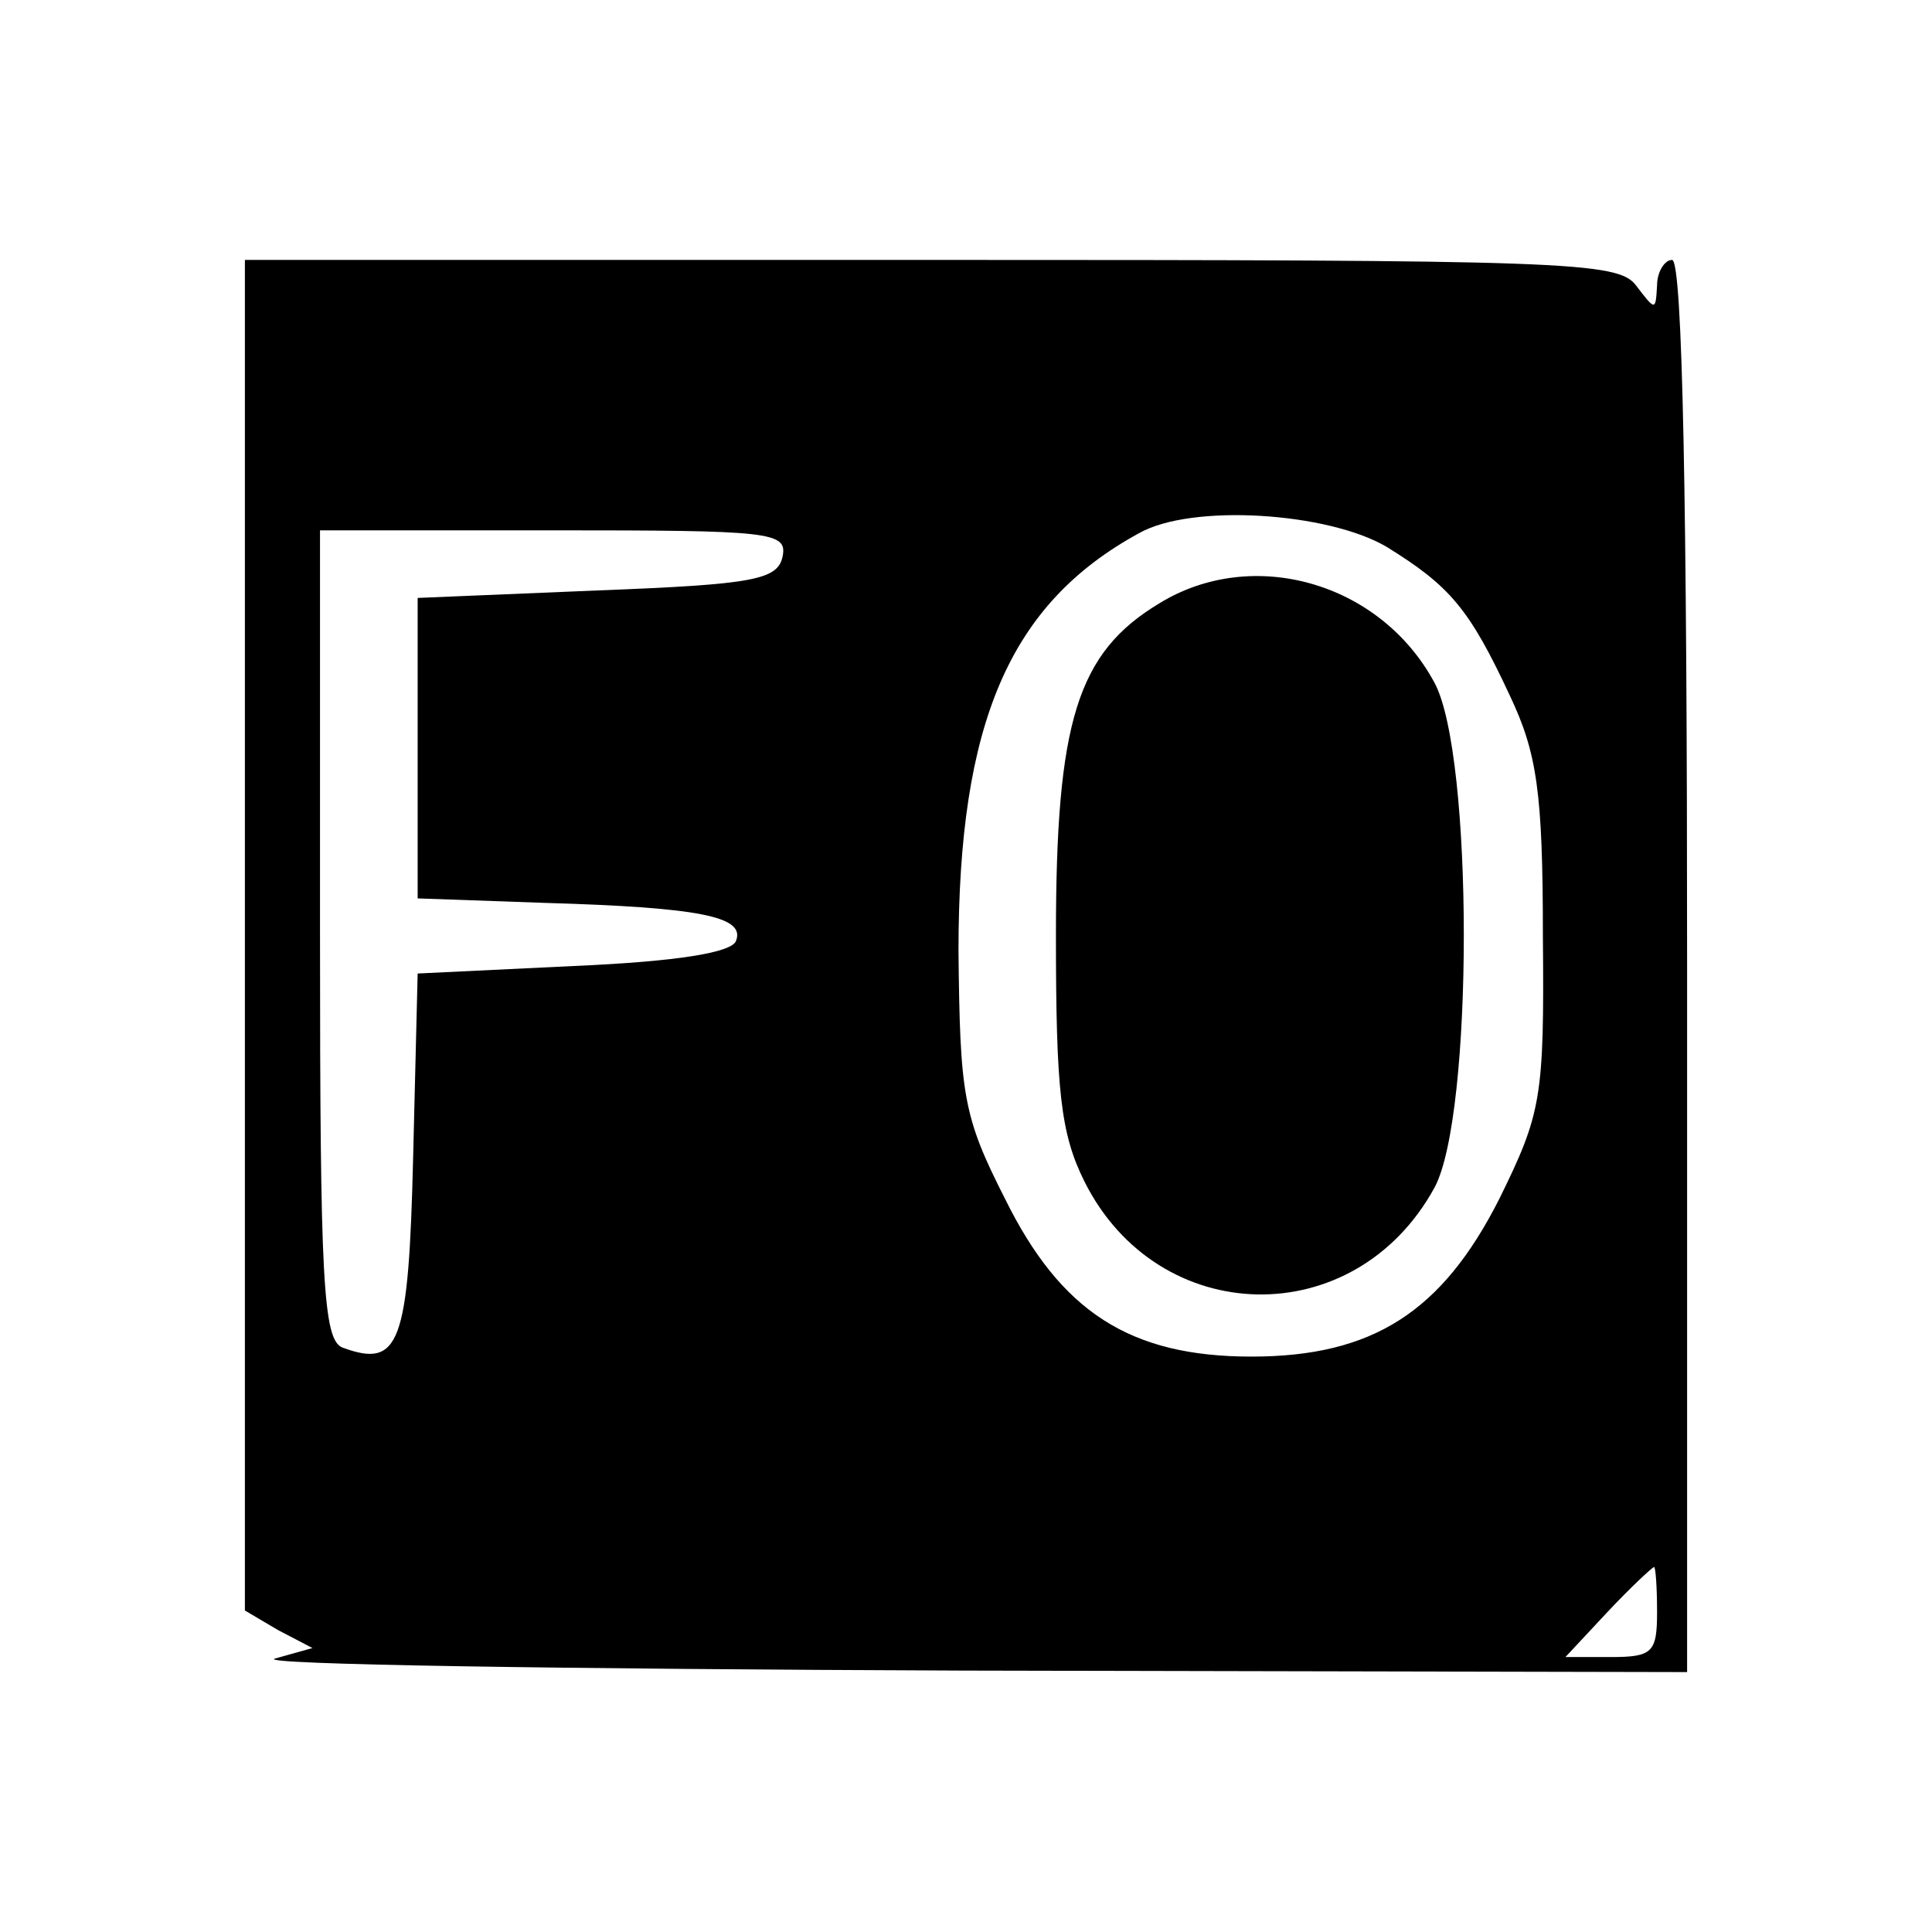 <?xml version="1.0" encoding="UTF-8" standalone="no" ?>
<!DOCTYPE svg PUBLIC "-//W3C//DTD SVG 1.1//EN" "http://www.w3.org/Graphics/SVG/1.1/DTD/svg11.dtd">
<svg xmlns="http://www.w3.org/2000/svg" xmlns:xlink="http://www.w3.org/1999/xlink" version="1.1" width="1080" height="1080" viewBox="0 0 1080 1080" xml:space="preserve">
<desc>Created with Fabric.js 5.2.4</desc>
<defs>
</defs>
<rect x="0" y="0" width="100%" height="100%" fill="transparent"></rect>
<g transform="matrix(1 0 0 1 540 540)" id="09ae636c-06ab-4de0-ab0a-4a3a5e00c57f"  >
<rect style="stroke: none; stroke-width: 1; stroke-dasharray: none; stroke-linecap: butt; stroke-dashoffset: 0; stroke-linejoin: miter; stroke-miterlimit: 4; fill: rgb(255,255,255); fill-rule: nonzero; opacity: 1; visibility: hidden;" vector-effect="non-scaling-stroke"  x="-540" y="-540" rx="0" ry="0" width="1080" height="1080" />
</g>
<g transform="matrix(1 0 0 1 540 540)" id="5a04319e-1055-41b1-b129-4c14bb0e4ab9"  >
</g>
<g transform="matrix(6.46 0 0 6.46 540 540)"  >
<g style="" vector-effect="non-scaling-stroke"   >
		<g transform="matrix(0.13 0 0 -0.13 0 0)"  >
<path style="stroke: none; stroke-width: 1; stroke-dasharray: none; stroke-linecap: butt; stroke-dashoffset: 0; stroke-linejoin: miter; stroke-miterlimit: 4; fill: rgb(0,0,0); fill-rule: nonzero; opacity: 1;" vector-effect="non-scaling-stroke"  transform=" translate(-480, -470)" d="M 0 490 L 0 41 L 22 28 L 45 16 L 20 9 C 6 5 212 2 478 1 L 960 0 L 960 470 C 960 777 957 940 950 940 C 945 940 940 932 940 923 C 939 906 939 906 926 923 C 914 939 879 940 456 940 L 0 940 L 0 490 z M 760 749 C 802 723 815 708 842 650 C 860 612 864 586 864 490 C 865 382 863 372 835 315 C 797 240 751 210 670 210 C 589 210 543 240 506 315 C 478 370 476 384 475 480 C 475 632 509 711 595 758 C 630 778 721 772 760 749 z M 358 743 C 355 727 339 724 235 720 L 115 715 L 115 615 L 115 515 L 200 512 C 302 509 333 503 327 487 C 325 479 288 473 219 470 L 115 465 L 112 343 C 109 218 103 202 65 216 C 52 221 50 261 50 491 L 50 760 L 206 760 C 349 760 361 759 358 743 z M 940 40 C 940 13 937 10 909 10 L 879 10 L 907 40 C 922 56 936 69 938 70 C 939 70 940 57 940 40 z" stroke-linecap="round" />
</g>
		<g transform="matrix(0.13 0 0 -0.13 25.43 -2.66)"  >
<path style="stroke: none; stroke-width: 1; stroke-dasharray: none; stroke-linecap: butt; stroke-dashoffset: 0; stroke-linejoin: miter; stroke-miterlimit: 4; fill: rgb(0,0,0); fill-rule: nonzero; opacity: 1;" vector-effect="non-scaling-stroke"  transform=" translate(-670.75, -489.95)" d="M 604 711 C 549 678 535 632 535 490 C 535 387 538 358 554 326 C 603 228 734 225 787 322 C 813 370 813 610 787 658 C 751 725 666 749 604 711 z" stroke-linecap="round" />
</g>
</g>
</g>
</svg>